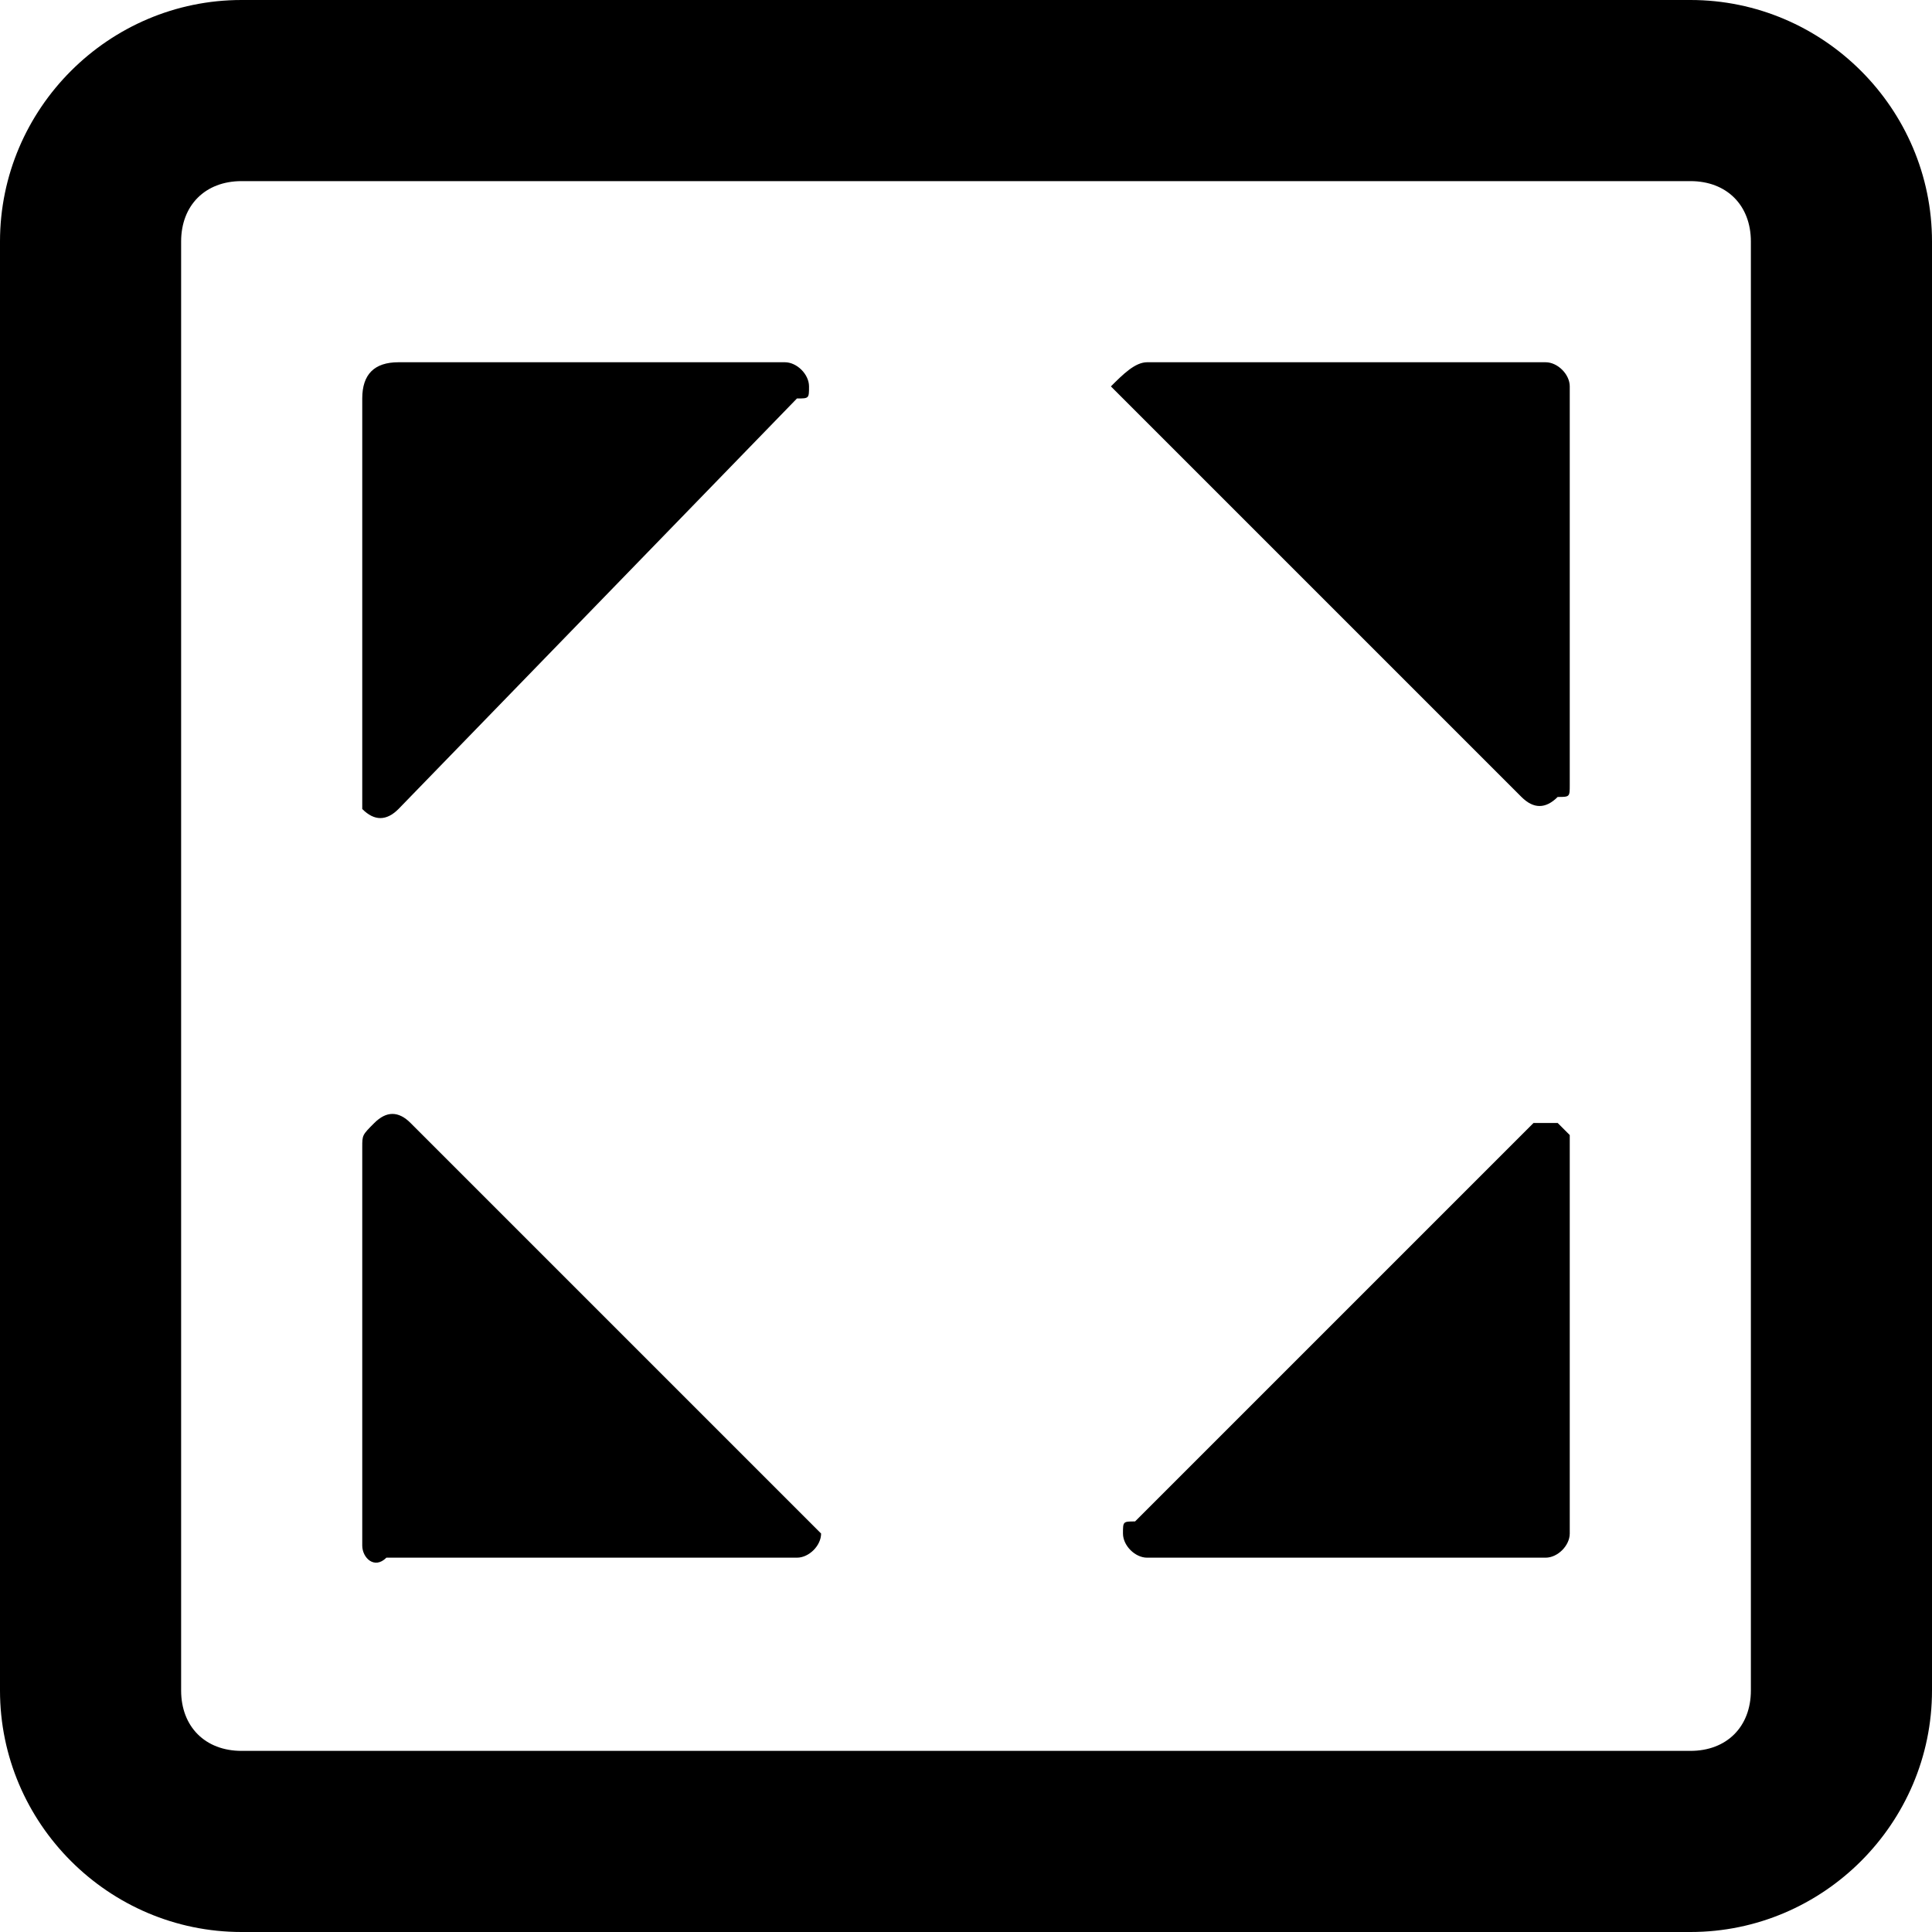 <?xml version="1.0" encoding="utf-8"?>
<!-- Generator: Adobe Illustrator 21.0.0, SVG Export Plug-In . SVG Version: 6.00 Build 0)  -->
<svg version="1.1" id="图层_1" xmlns="http://www.w3.org/2000/svg" xmlns:xlink="http://www.w3.org/1999/xlink" x="0px" y="0px"
	 viewBox="0 0 16 16" style="enable-background:new 0 0 16 16;" xml:space="preserve">

<path id="形状结合"   d="M14,0c1.1,0,2,0.9,2,2v12c0,1.1-0.9,2-2,2H2c-1.1,0-2-0.9-2-2V2c0-1.1,0.9-2,2-2H14z M14,1.5
	H2C1.7,1.5,1.5,1.7,1.5,2v12c0,0.3,0.2,0.5,0.5,0.5h12c0.3,0,0.5-0.2,0.5-0.5V2C14.5,1.7,14.3,1.5,14,1.5z M3.1,9.3
	c0.1-0.1,0.2-0.1,0.3,0l0,0l3.3,3.3c0,0,0.1,0.1,0.1,0.1c0,0.1-0.1,0.2-0.2,0.2l0,0H3.2C3.1,13,3,12.9,3,12.8l0,0V9.5
	C3,9.4,3,9.4,3.1,9.3z M12.9,9.3c0,0,0.1,0.1,0.1,0.1v3.3c0,0.1-0.1,0.2-0.2,0.2H9.5c-0.1,0-0.2-0.1-0.2-0.2c0-0.1,0-0.1,0.1-0.1
	l3.3-3.3C12.7,9.3,12.9,9.3,12.9,9.3z M6.5,3c0.1,0,0.2,0.1,0.2,0.2c0,0.1,0,0.1-0.1,0.1L3.3,6.7c-0.1,0.1-0.2,0.1-0.3,0
	C3,6.6,3,6.6,3,6.5V3.3C3,3.1,3.1,3,3.3,3H6.5z M12.8,3C12.9,3,13,3.1,13,3.2l0,0v3.3c0,0.1,0,0.1-0.1,0.1c-0.1,0.1-0.2,0.1-0.3,0
	l0,0L9.3,3.3c0,0-0.1-0.1-0.1-0.1C9.3,3.1,9.4,3,9.5,3l0,0H12.8z"/>
</svg>
